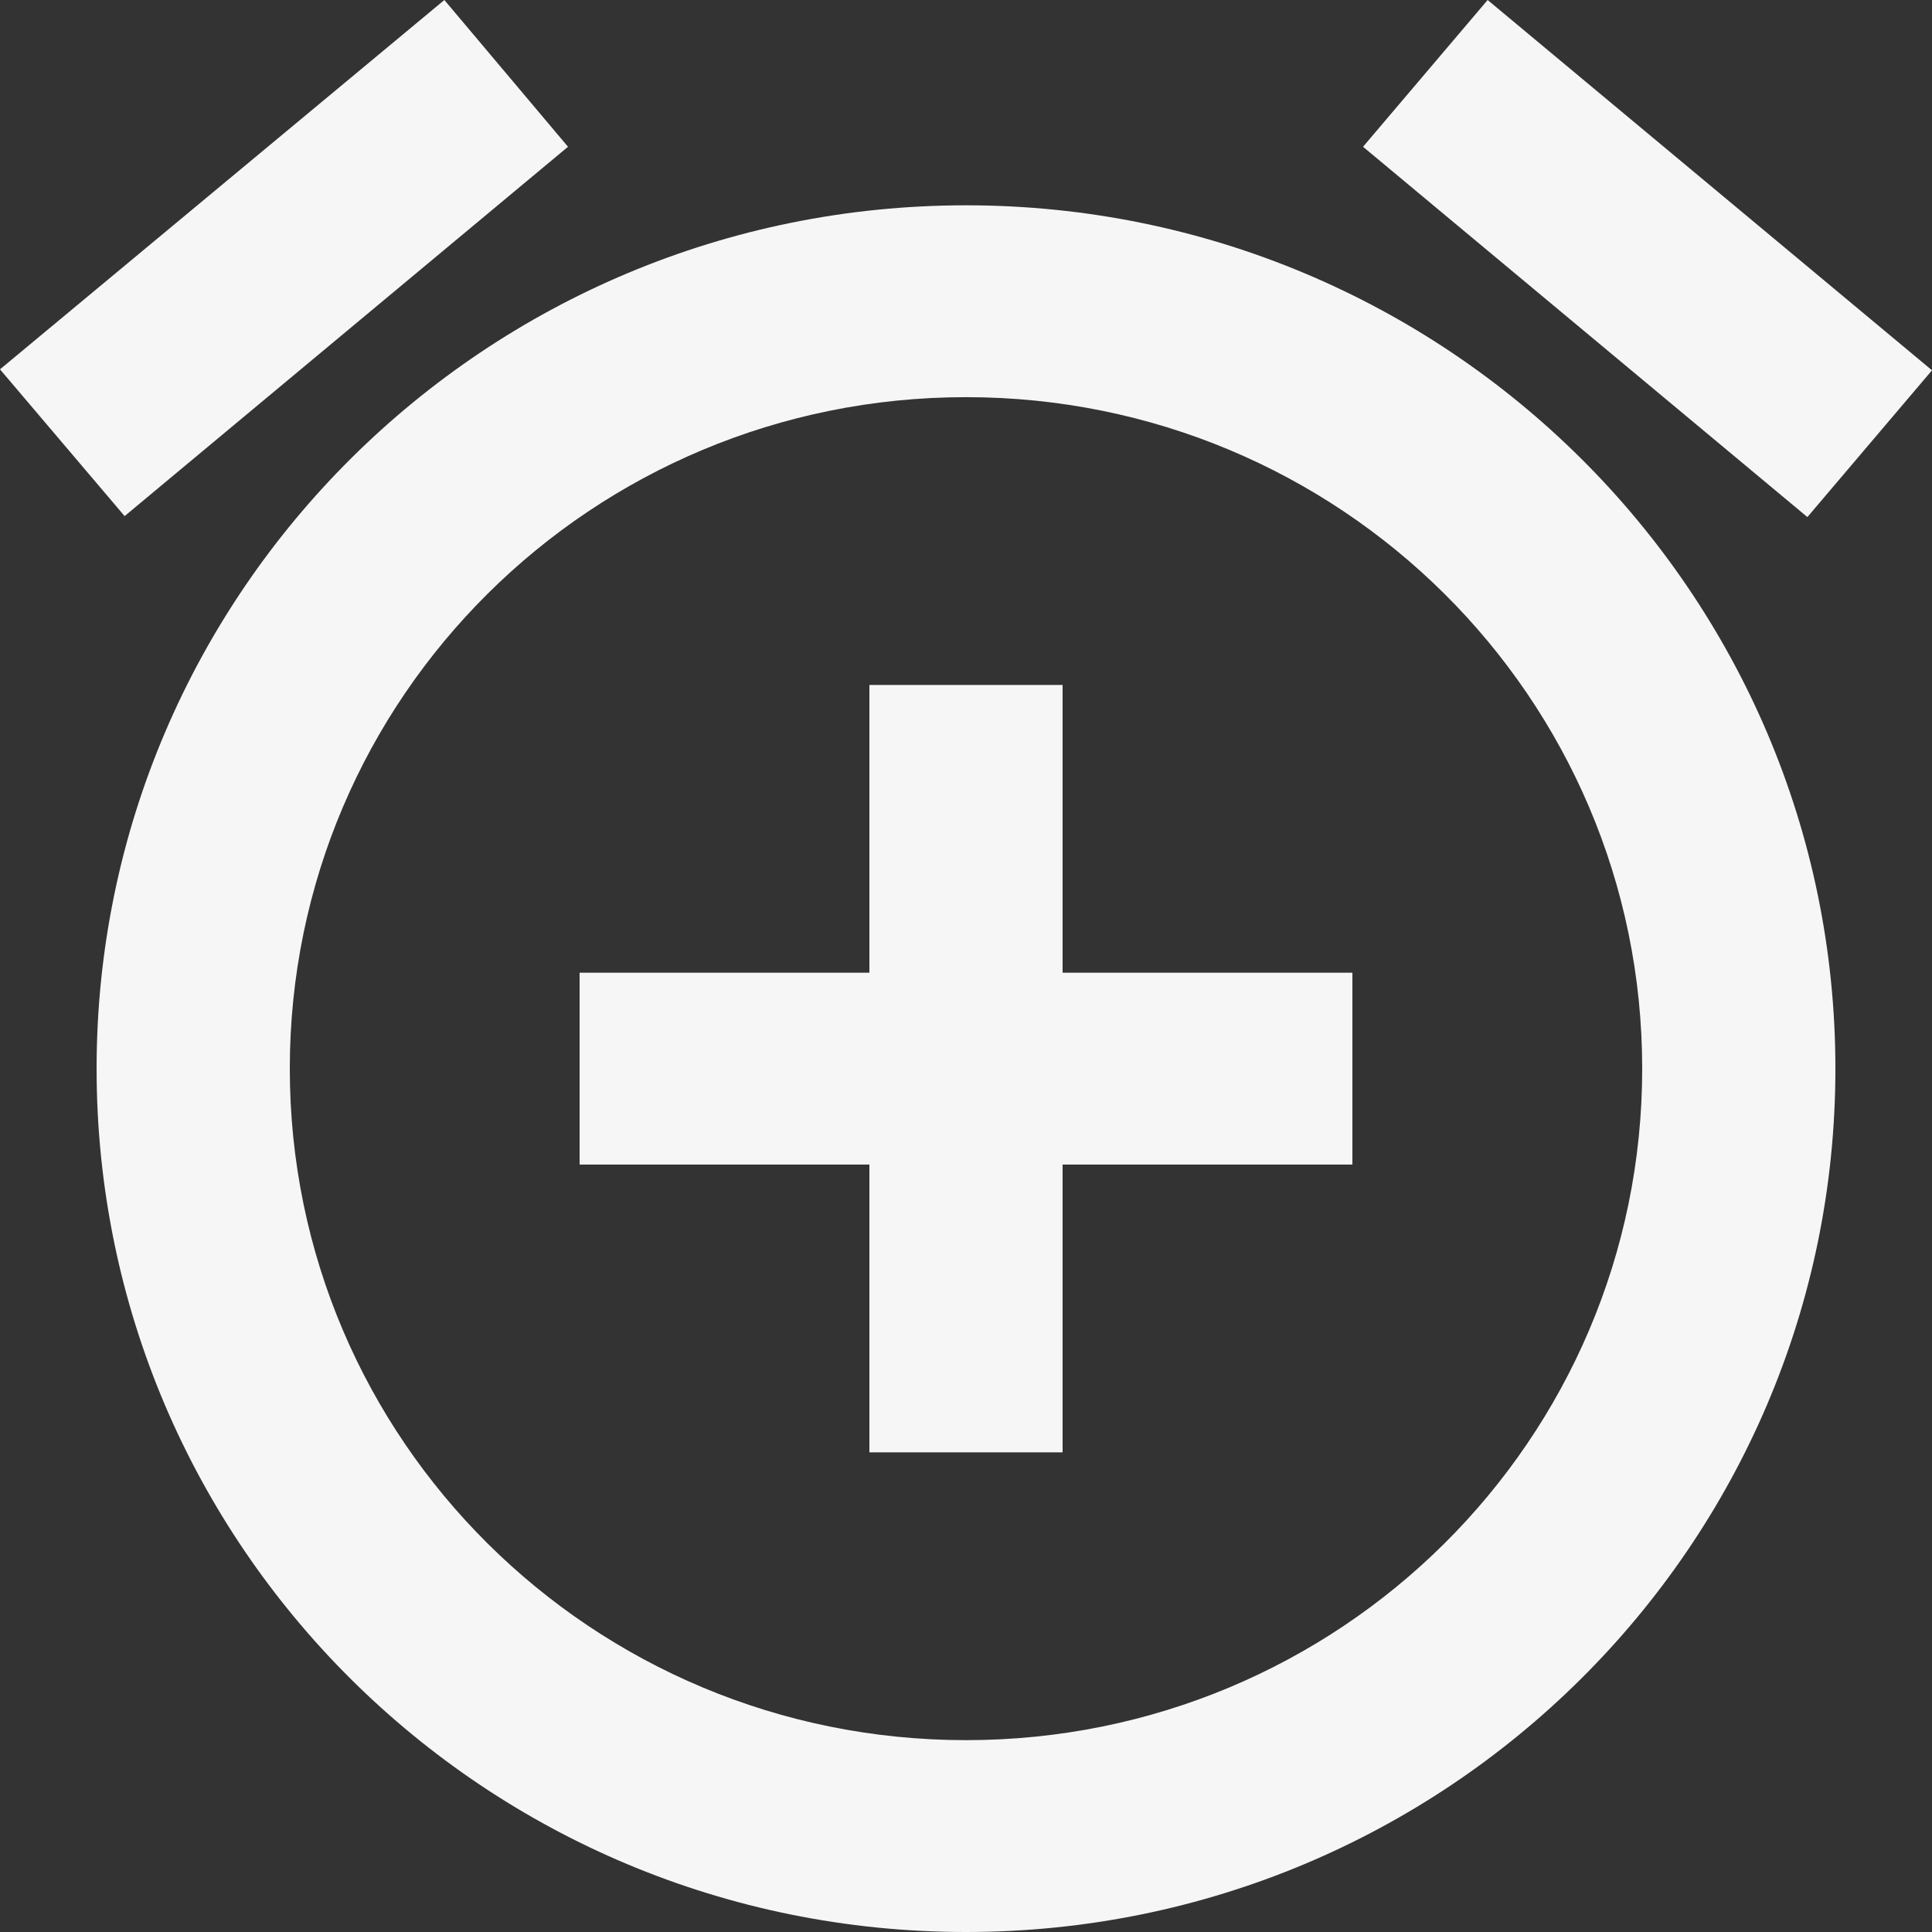 <svg width="30" height="30" viewBox="0 0 30 30" fill="none" xmlns="http://www.w3.org/2000/svg">
<rect x="0" y="0" width="30" height="30" fill="#333333" stroke="none"/>
<path d="M8.82 2.279L6.9 0L0 5.735L1.935 8.014L8.82 2.279ZM30 5.75L23.1 0L21.165 2.279L28.065 8.029L30 5.75ZM15 3.188C7.545 3.188 1.5 9.191 1.5 16.594C1.5 23.997 7.53 30 15 30C22.455 30 28.5 23.997 28.5 16.594C28.5 9.191 22.455 3.188 15 3.188ZM15 27.021C9.195 27.021 4.5 22.358 4.5 16.594C4.5 10.829 9.195 6.167 15 6.167C20.805 6.167 25.5 10.829 25.5 16.594C25.5 22.358 20.805 27.021 15 27.021ZM16.5 10.636H13.5V15.104H9V18.083H13.5V22.552H16.5V18.083H21V15.104H16.5V10.636Z" fill="#F6F6F6"/>
</svg>
